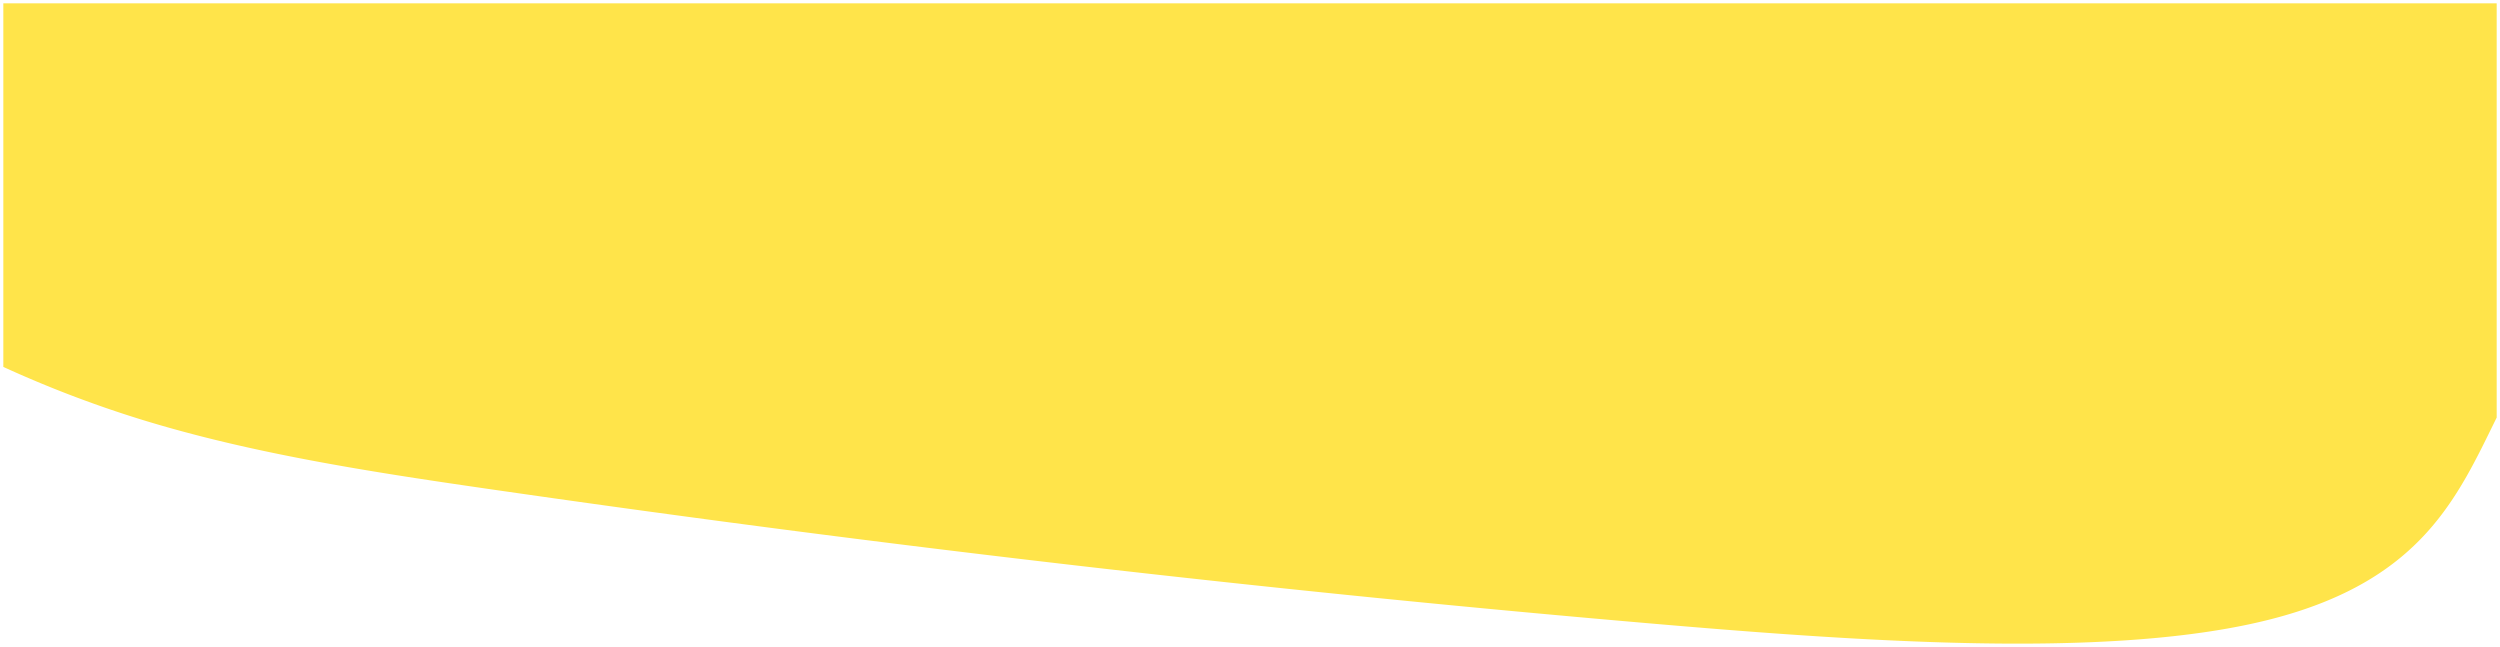 <svg xmlns="http://www.w3.org/2000/svg" width="375.999" height="97.299" viewBox="0 0 375.999 97.299">
  <path id="Intersection_9" data-name="Intersection 9" d="M-11192.578,299.877c-58.306-4.975-117.747-11.841-177.643-20.527-17.148-2.486-34.878-5.242-51.248-10.284a171.555,171.555,0,0,1-20.836-7.942V206.44h375v62.3c-5.859,11.908-11.189,24.231-33.165,30.121-10.607,2.844-24.07,3.881-38.889,3.881C-11156.1,302.739-11174.567,301.415-11192.578,299.877Z" transform="translate(11442.805 -205.94)" fill="#ffe44a" stroke="rgba(0,0,0,0)" stroke-miterlimit="10" stroke-width="1"/>
</svg>

